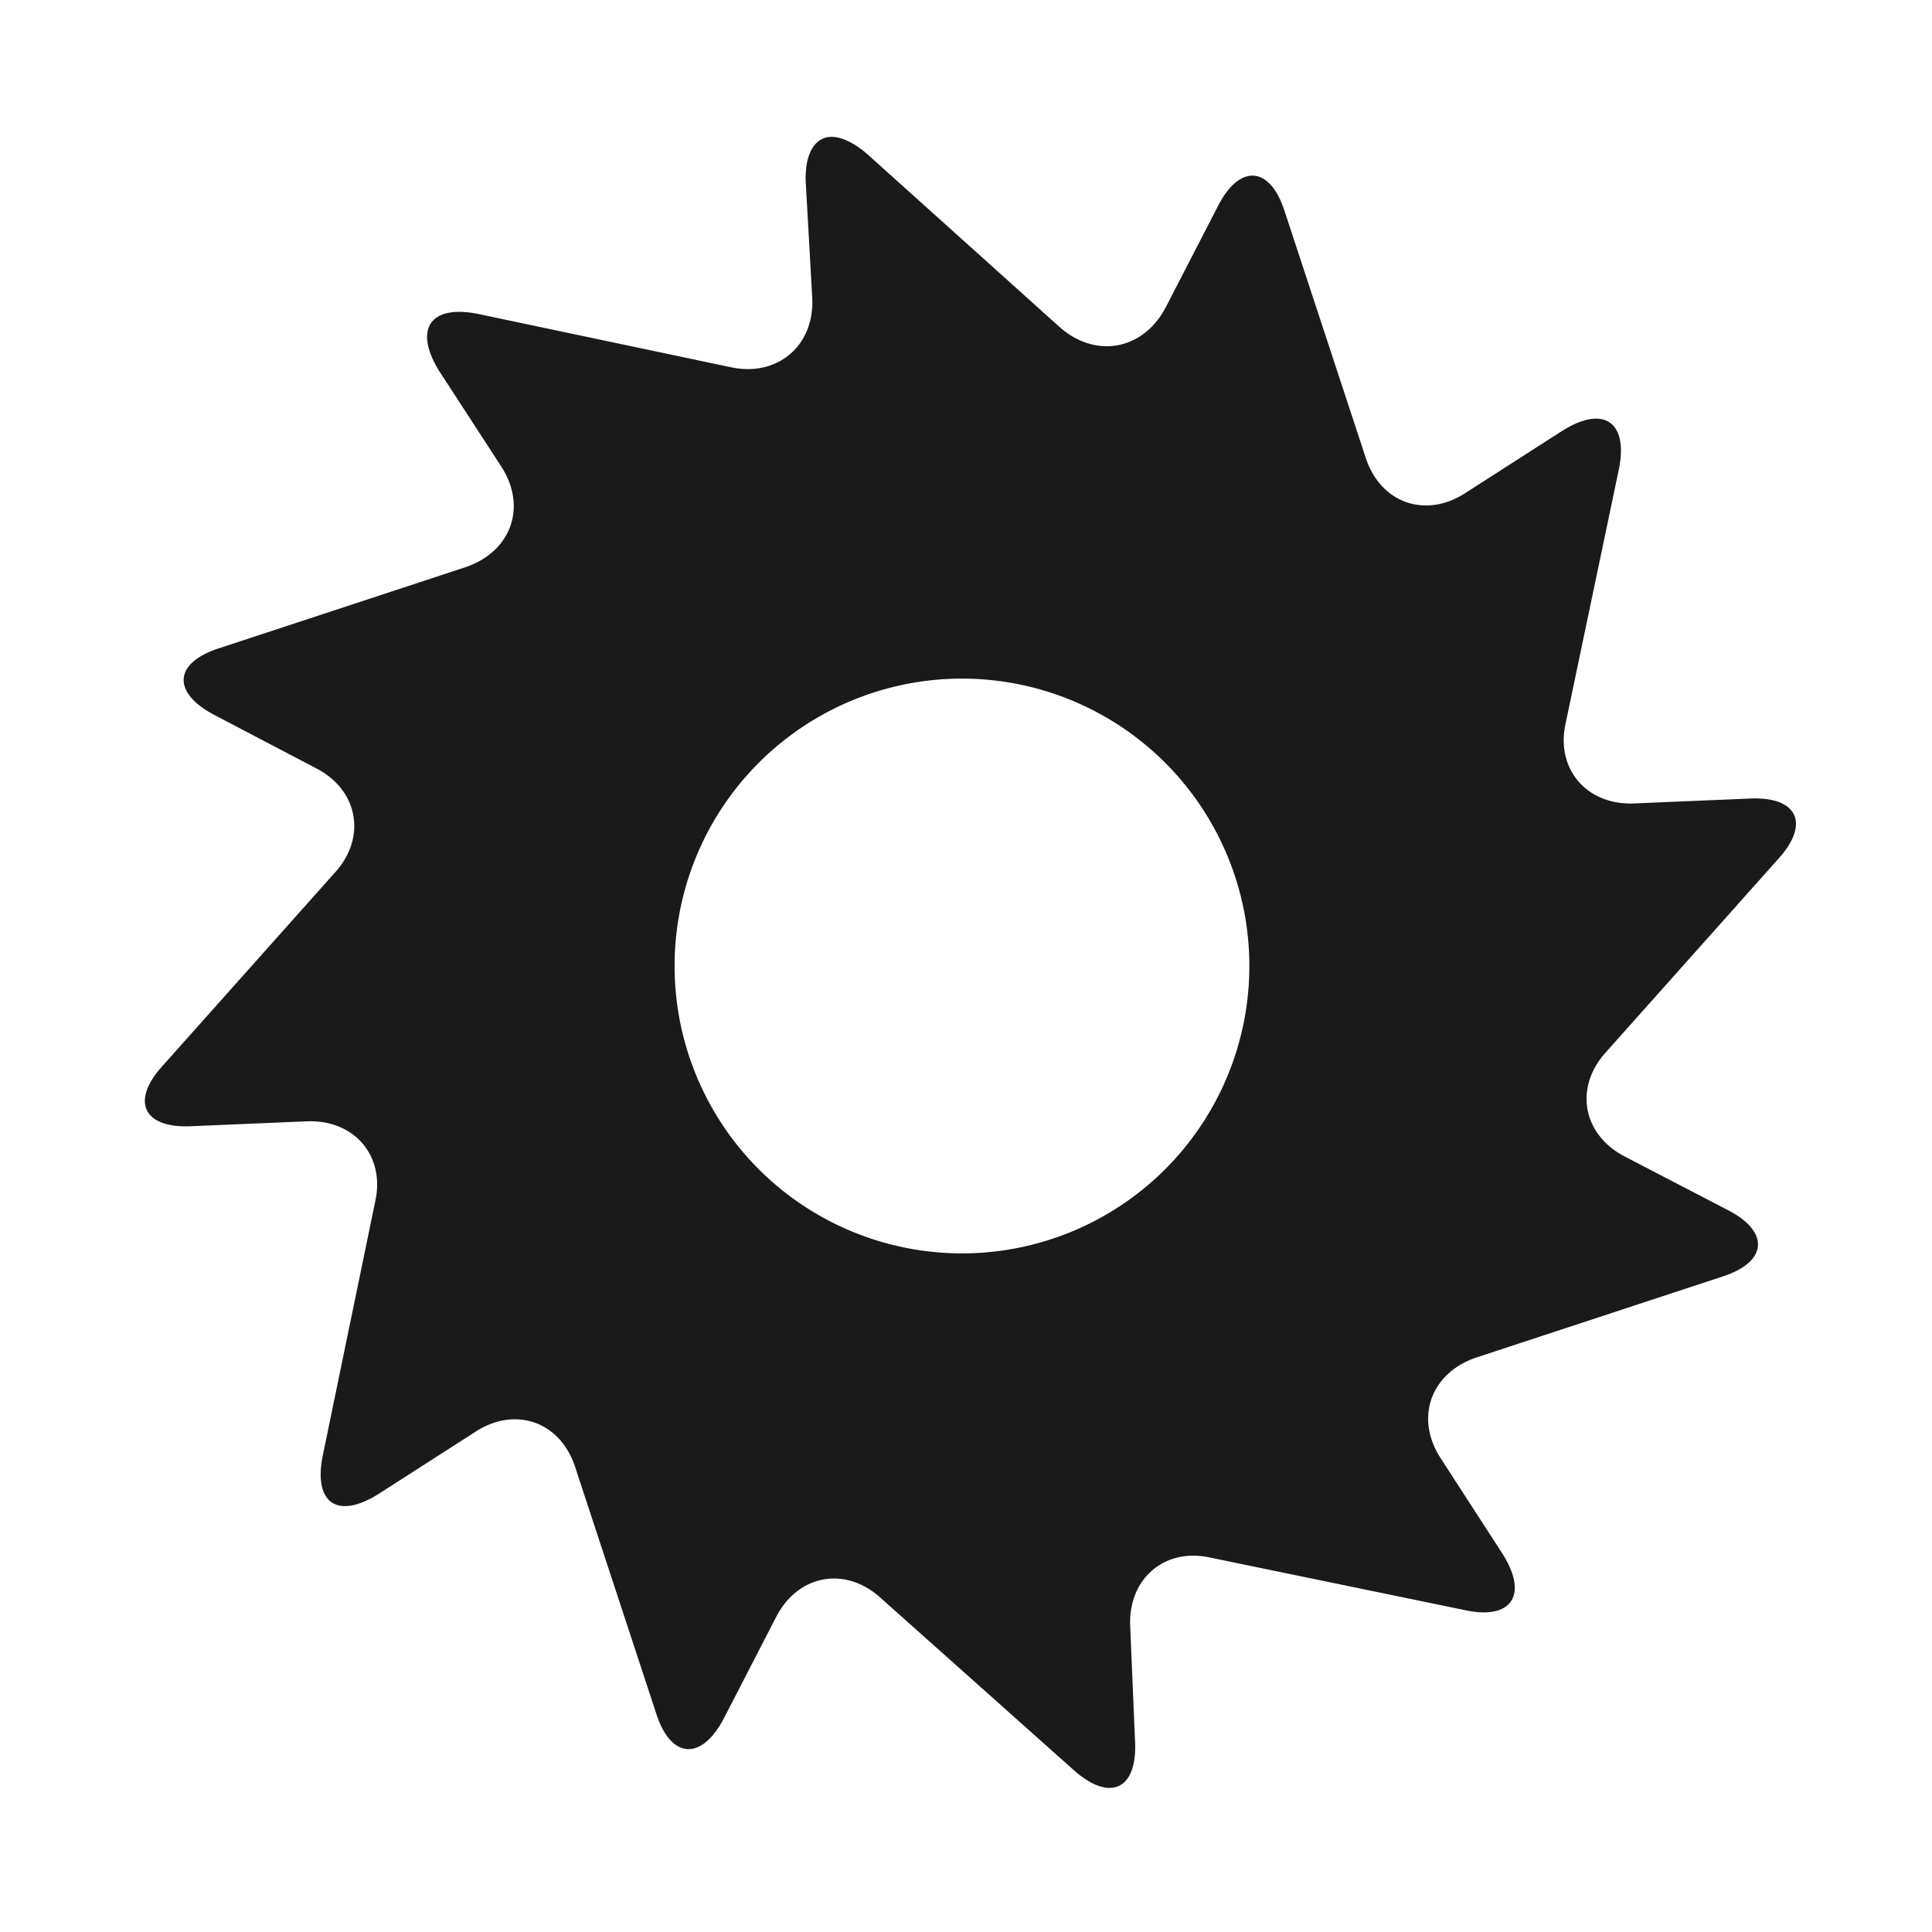 <svg xmlns="http://www.w3.org/2000/svg" width="24" height="24" version="1"><path d="M10.33 1.7c-.2 0-.34.2-.32.58l.08 1.42c.03.6-.44.99-1.02.86L5.94 3.9c-.6-.12-.8.19-.49.7l.78 1.2c.32.5.12 1.06-.46 1.25l-3.04 1c-.57.18-.6.55-.07.83l1.26.66c.53.27.64.86.24 1.3l-2.14 2.4c-.4.44-.24.78.36.75l1.42-.06c.6-.03.99.43.86 1l-.65 3.15c-.12.59.18.8.69.48l1.2-.77c.5-.33 1.07-.13 1.25.45l1 3.04c.18.57.56.6.84.07l.65-1.26c.27-.53.86-.64 1.3-.24l2.4 2.14c.45.4.79.24.76-.36l-.06-1.42c-.03-.6.43-.99 1-.86l3.15.65c.58.13.8-.18.48-.69l-.77-1.19c-.33-.5-.13-1.07.45-1.26l3.04-1c.57-.18.6-.56.07-.83l-1.27-.66c-.53-.27-.64-.86-.24-1.3l2.14-2.4c.4-.44.24-.78-.36-.75l-1.42.06c-.6.03-.99-.43-.86-1l.66-3.15c.12-.59-.19-.8-.7-.48l-1.2.77c-.5.33-1.07.13-1.25-.45l-1-3.04c-.18-.57-.56-.6-.83-.07l-.65 1.26c-.28.53-.87.64-1.32.24l-2.38-2.14c-.17-.15-.33-.22-.45-.22zm1.62 6.73a3.57 3.57 0 0 1 0 7.14 3.57 3.57 0 1 1 0-7.14z" fill="#1a1a1a"/></svg>